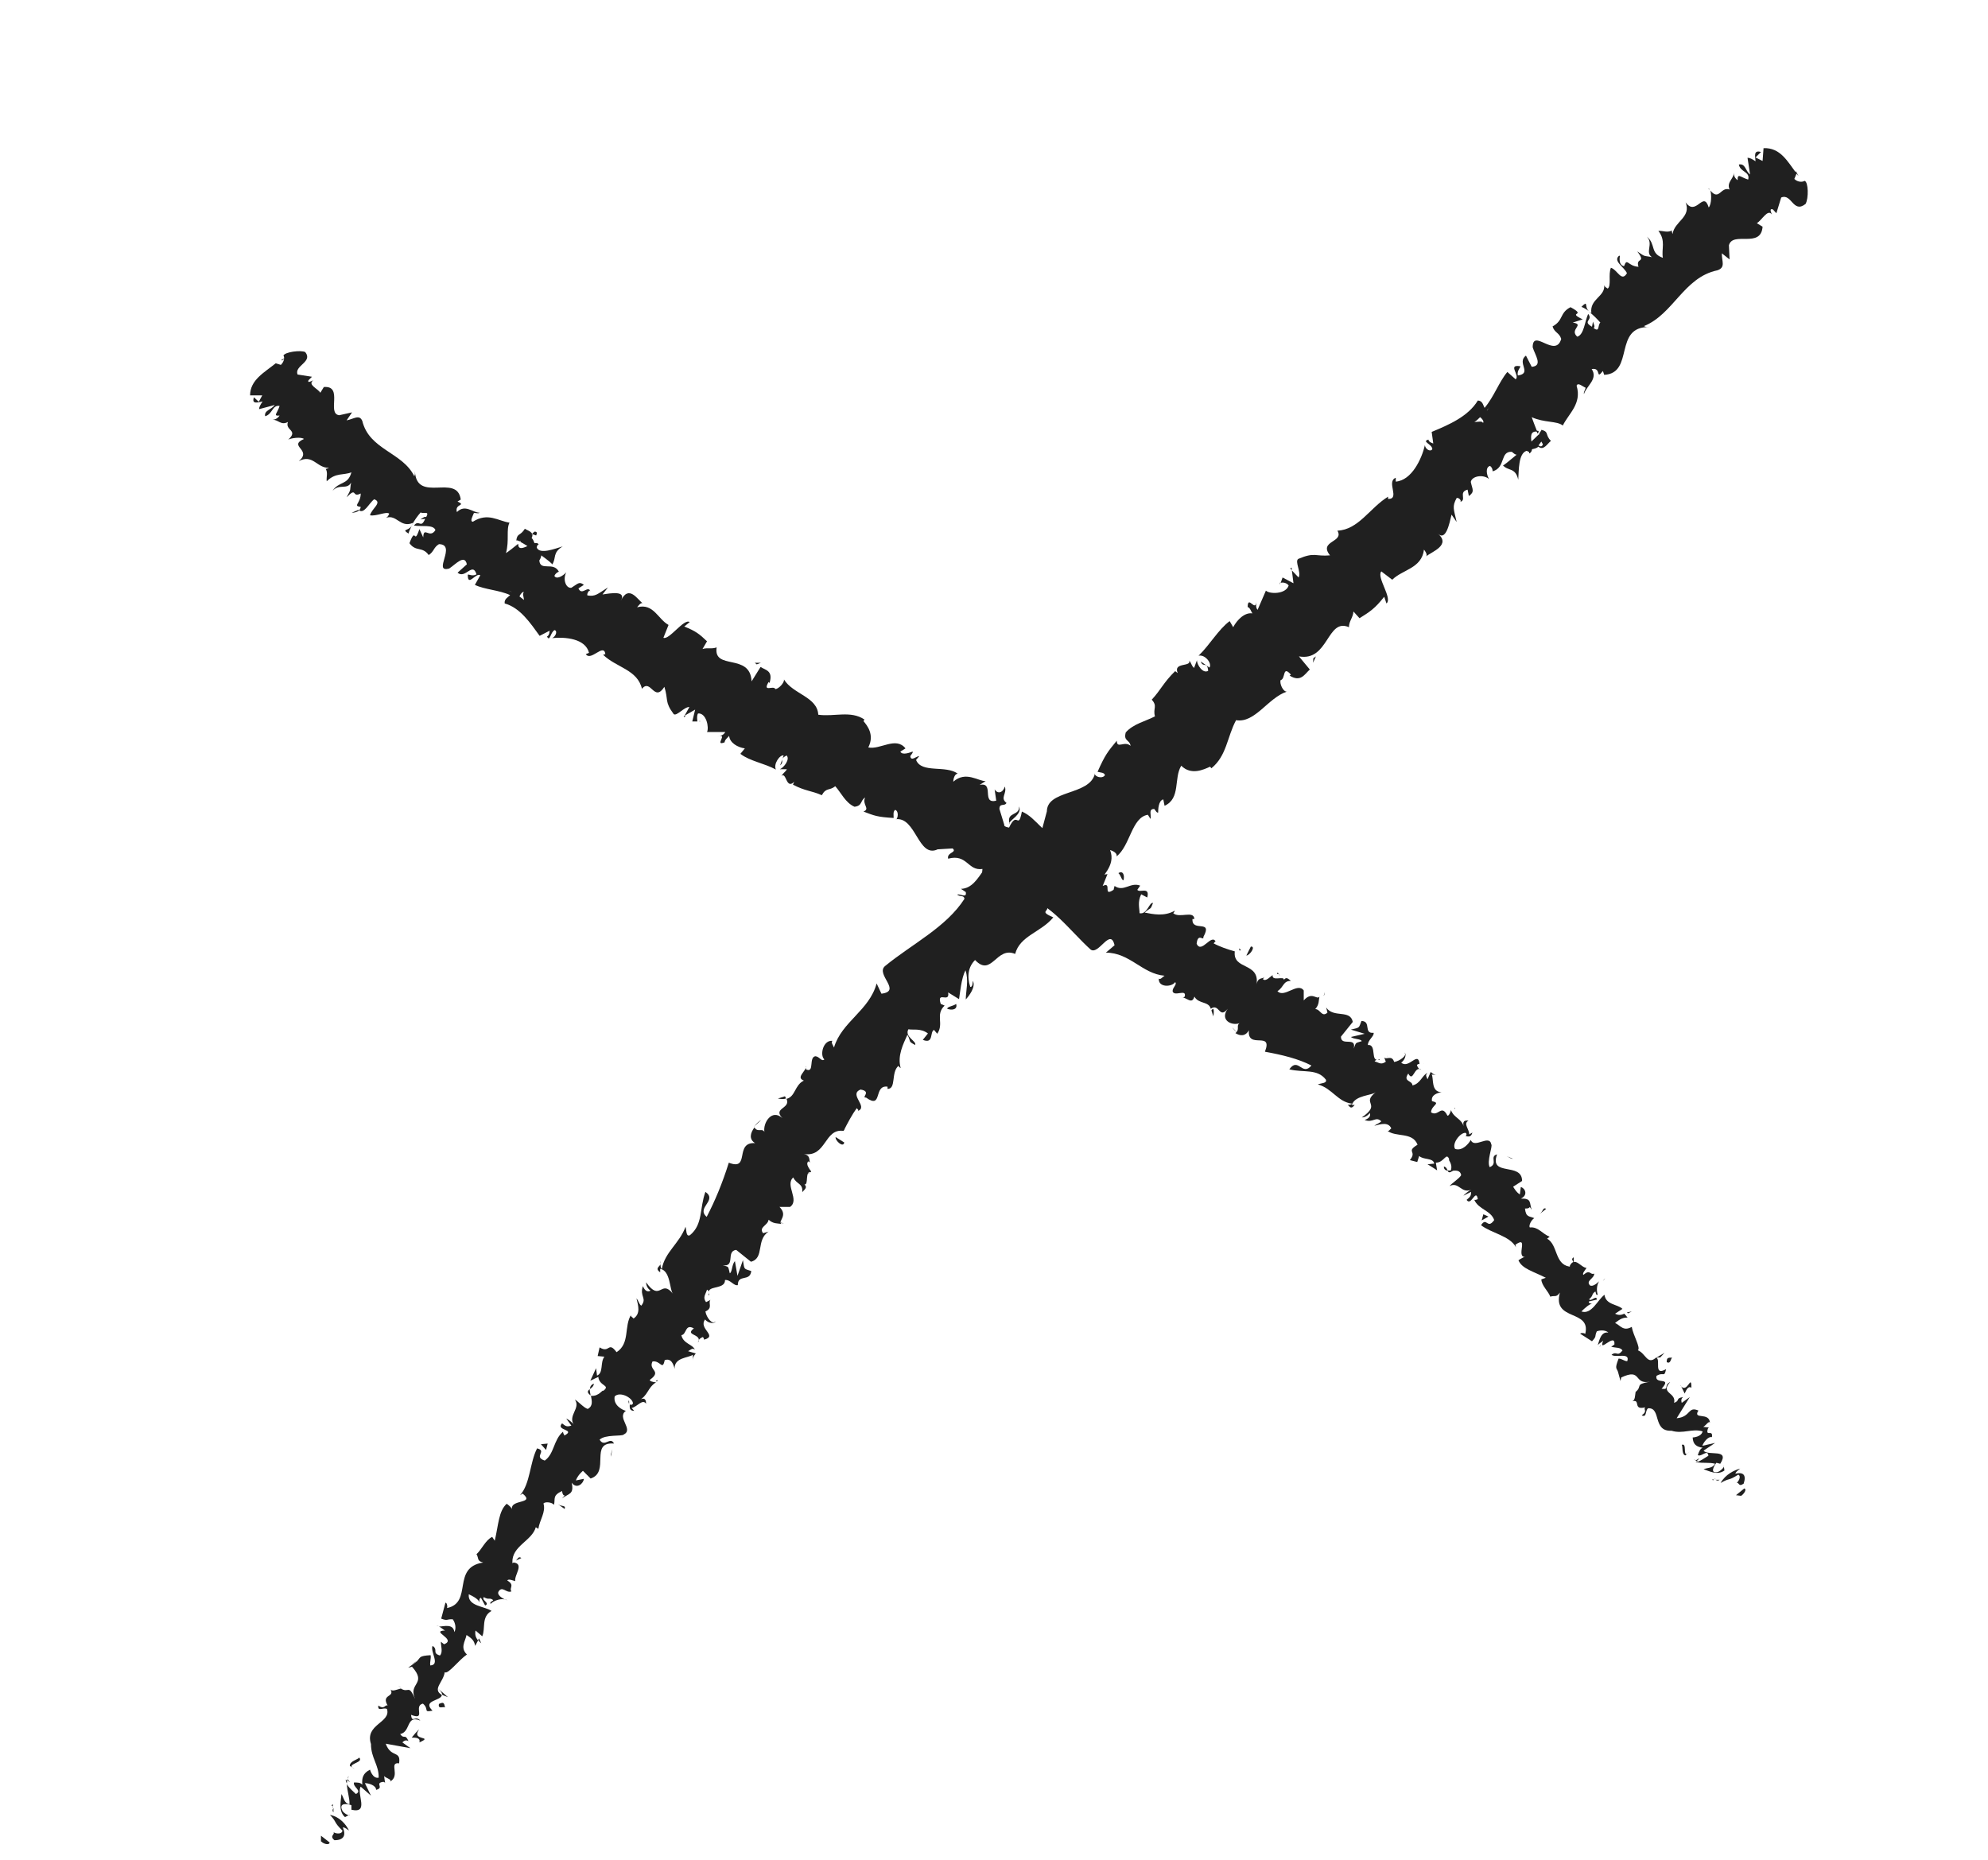 <?xml version="1.0" encoding="UTF-8"?>
<svg id="Layer_2" data-name="Layer 2" xmlns="http://www.w3.org/2000/svg" viewBox="0 0 62 58">
  <g>
    <path d="M10.02,57.43c.06.07.25.13.26.03l-.27-.21v.18Z" style="fill: #202020; stroke-width: 0px;"/>
    <path d="M10.88,57.08c-.09-.18-.28-.42-.59-.48.23.24.1.21.39.49-.01.11-.18.11-.28.05.06.07-.14.11.03.25.29,0,.37-.15.26-.4.08,0,.14.07.2.1Z" style="fill: #202020; stroke-width: 0px;"/>
    <path d="M16.09,48.67l-.07.03s.05-.02.07-.03Z" style="fill: #202020; stroke-width: 0px;"/>
    <path d="M19.6,43.68s0,.08.02.1c0-.05.01-.09-.02-.1Z" style="fill: #202020; stroke-width: 0px;"/>
    <path d="M20.5,43.04s-.04.02-.05.04c.04,0,.07,0,.05-.04Z" style="fill: #202020; stroke-width: 0px;"/>
    <path d="M16.09,48.67l.17-.08c-.09-.07-.11.03-.17.08Z" style="fill: #202020; stroke-width: 0px;"/>
    <path d="M10.78,55.5s.01.08.04.12c0-.03,0-.06,0-.09l-.04-.03Z" style="fill: #202020; stroke-width: 0px;"/>
    <path d="M14.93,51.11l-.02.04s.06.07.1.1l-.07-.15Z" style="fill: #202020; stroke-width: 0px;"/>
    <path d="M13.97,52.93s-.2-.18-.3-.26c.09.08.12.14.12.18.05.03.11.05.18.08Z" style="fill: #202020; stroke-width: 0px;"/>
    <path d="M12.01,55.59v.07s0-.05,0-.07Z" style="fill: #202020; stroke-width: 0px;"/>
    <path d="M15.73,49.87s.07.03.1.04c-.03-.02-.06-.03-.1-.04Z" style="fill: #202020; stroke-width: 0px;"/>
    <path d="M53.28,5.88s.02.02.03.04c0-.03-.02-.05-.03-.04Z" style="fill: #202020; stroke-width: 0px;"/>
    <polygon points="56.01 5.34 55.99 5.37 56.09 5.49 56.01 5.34" style="fill: #202020; stroke-width: 0px;"/>
    <path d="M21.92,41.73h0c0,.06,0,.04,0,0Z" style="fill: #202020; stroke-width: 0px;"/>
    <path d="M33.05,28.31c-.32-.03-.01-.46-.42-.43.1.06.13.5.42.43Z" style="fill: #202020; stroke-width: 0px;"/>
    <path d="M10.84,55.47s.02-.05.04-.08c-.03.03-.04.05-.04.08Z" style="fill: #202020; stroke-width: 0px;"/>
    <path d="M32.63,27.88h0s-.04,0-.04,0c.02,0,.03,0,.04,0Z" style="fill: #202020; stroke-width: 0px;"/>
    <path d="M24.45,38.16s-.08-.03-.12-.04c.02.02.06.03.12.04Z" style="fill: #202020; stroke-width: 0px;"/>
    <path d="M22.13,40.49l.08-.04s-.06.03-.08.04Z" style="fill: #202020; stroke-width: 0px;"/>
    <path d="M25.2,36.59s.08,0,.09-.08c-.01,0-.03,0-.04,0,.02.04.01.08-.05.09Z" style="fill: #202020; stroke-width: 0px;"/>
    <polygon points="26.34 35.23 26.28 35.22 26.25 35.28 26.34 35.23" style="fill: #202020; stroke-width: 0px;"/>
    <path d="M49.32,9.57c.08.03.16.08.23.13-.15-.13,0-.36-.23-.13Z" style="fill: #202020; stroke-width: 0px;"/>
    <path d="M10.92,55.57c-.06-.04-.08-.07-.08-.1,0,.02-.01.04-.01.06.04.02.07.04.1.04Z" style="fill: #202020; stroke-width: 0px;"/>
    <path d="M23.53,35.12l.21-.19c-.07.04-.15.11-.21.19Z" style="fill: #202020; stroke-width: 0px;"/>
    <path d="M39.91,18.23l.02-.07s-.03.03-.02.07Z" style="fill: #202020; stroke-width: 0px;"/>
    <path d="M24.26,34.26c.11.02.19.02.25,0,0-.02-.01-.04-.03-.07l-.22.07Z" style="fill: #202020; stroke-width: 0px;"/>
    <path d="M49.55,9.71h0s0,0,0,0Z" style="fill: #202020; stroke-width: 0px;"/>
    <path d="M50.5,7.97c-.21.17.15.35.24.55-.17.29-.29-.1-.5-.17-.09.21.02.56-.1.65-.05-.04-.09-.04-.11-.11.04.36-.46.43-.4.87-.04-.01-.06-.03-.09-.05.15.11.28.25.37.35-.09.08-.01.32-.21.17.06-.04,0-.12-.02-.2l-.03.16c-.32-.18.05-.2-.12-.4-.11.25-.13.65-.34.71-.26-.23.25-.38-.14-.44l.31-.1c-.52-.25.16-.09-.38-.38-.35.18-.21.41-.56.6.06.2.21.19.27.39-.18.62-.89-.35-.89.26.07.24.33.58-.03.61l-.18-.35c-.3.22.21.55-.25.62-.05-.16.13-.29.06-.29-.39-.06.01.28-.13.41l-.26-.23c-.26.31-.42.78-.71,1.12-.05-.09-.06-.22-.21-.23-.3.5-.91.76-1.44.98l.05.36s-.15-.04-.15-.12c-.23.06.12.14.12.3-.07.1-.23-.02-.23-.13-.1.43-.41,1.1-.91,1.14v-.12c-.31.12.15.67-.24.66v-.07c-.57.35-.92,1.03-1.58,1.06.22.37-.6.31-.23.77-.47.04-.47-.11-.99.11-.12.08.1.41.01.58l-.21-.22.05.4-.34-.18-.06.17c.06-.03.2,0,.25.08-.09.28-.6.27-.71.16l-.26.6c-.08-.1-.03-.2-.03-.31-.02.45-.27-.19-.28.22.08.02.11.15.15.2-.24-.04-.48.2-.6.43l-.11-.19c-.36.27-.61.73-.97,1.08.2-.05.43.24.34.37l-.27-.19c.07.21.2-.02.23.29-.16.1-.35-.18-.35-.33l-.09.24c-.08-.06-.07-.13-.15-.23.07.21-.51.04-.36.39l-.08-.06c-.36.35-.45.59-.73.89.19.21.03.27.1.52-.28.15-.67.23-.91.5-.08.28.12.22.15.42-.19-.17-.43.11-.43-.16-.28.34-.36.43-.6.97.12.03.2.02.23.1-.04.1-.24.09-.31-.01v-.04c-.16.71-1.54.49-1.5,1.22v-.04s-.15.56-.15.56c-.19.14-.04-.24-.28-.22-.07.7-.65.59-.75,1.12-.79-.26-.82.94-1.5.96l.15.1c.04.21-.18.04-.27.08.11.08.21.01.23.13-.57.89-1.64,1.41-2.48,2.1-.3.26.54.78-.11.86l-.15-.32c-.23.85-1.09,1.19-1.33,2-.03-.08-.1-.15-.05-.21-.29-.03-.4.45-.25.58-.09.08-.15-.09-.28-.1-.21.03-.03.51-.27.42-.04-.01-.03-.09-.02-.12.02.16-.34.36-.07.46-.29.14-.26.5-.54.57.14.31-.44.28-.13.6-.33-.3-.61.15-.56.43-.07-.13-.21.03-.31-.14-.13.17-.18.37.02.49-.66-.04-.14.88-.82.61-.2.64-.43,1.19-.69,1.69-.34-.29.35-.51-.04-.78-.19.53-.07,1.01-.48,1.35-.13.07-.11-.18-.14-.26-.19.52-.65.79-.74,1.32-.03-.03-.04-.09-.04-.15-.04.08-.18.13-.01.25v-.11c.33.06.29.67.4.78-.38-.48-.39.28-.84-.36,0,.07.03.19.14.26-.09.05-.17.02-.24-.14-.11.33.14.37-.05.61-.08-.06-.07-.13-.15-.23.06.24.13.48-.09.63-.04-.05-.12-.07-.07-.13-.24.37-.03.9-.46,1.18-.27-.36-.21.05-.53-.15l-.06.27.21.02c-.14.18-.02.5-.23.59l-.03-.23-.18.39.25-.12c.03.3.4.25.15.44,0-.07-.13.18-.38.15h0c.03.16.07.32-.1.41-.12-.03-.32-.26-.4-.29.19.27-.23.49-.03.79-.04-.08-.2-.19-.24-.2l.16.22c-.13.04-.17.03-.29-.07-.22.23.45.18.07.38,0-.04-.04-.05-.04-.12-.3.25-.27.69-.57.9-.37-.12.09-.3-.24-.38-.23.45-.21,1.1-.53,1.46l.08-.05c.41.34-.41.16-.33.5,0-.07-.21-.22-.17-.18-.25.23-.25.64-.37,1.15l-.08-.12c-.21.1-.33.4-.49.54.08.12,0,.21.21.26-1,.15-.31,1.25-1.13,1.42.03-.06-.02-.2-.05-.16l-.13.49c.22.08.15.01.36.02.09.12.11.3.05.4-.03-.27-.32-.18-.48-.17.07.02.12.09.19.12-.48.02.38.27-.03.43l-.1-.08c0,.14.07.33-.03.43-.26-.08-.04-.18-.23-.3-.08.18.25.59-.07.61-.02-.11.03-.21.01-.32-.37.02-.31.07-.42.18h.01s-.29.21-.29.21l.12-.03c.49.55-.14.5.1,1.01-.22-.49-.19-.17-.45-.33-.12.03-.26.1-.32.03.14.25-.3.14-.09.5-.09-.04-.09.14-.29,0-.03.21.17.04.27.11.13.43-.7.47-.5,1.09,0,.44.25.65.24,1.05-.19.04-.27-.25-.27-.25-.22.11-.26.26-.24.47-.06-.07-.14-.07-.26-.07-.04.15.27.25.06.36-.08-.08-.22-.19-.28-.31,0,.2.09.43.08.63-.17-.03-.18-.21-.25-.32-.02.22-.1.54.11.72l.15-.08c-.02.07-.23-.07-.24-.14-.11-.25.2-.19.29-.15v.14c.57.13.15-.5.29-.72l.32.28-.19-.39c.12,0,.35.07.35.21.27-.07-.06-.21.22-.25.04,0,.05.02.06.04l-.03-.22c.06.07.28.11.17.18.36-.18-.04-.61.29-.58v.04c.09-.47-.24-.18-.41-.65l.77.14-.25-.18s.09-.11.19-.04c-.11-.25-.13-.04-.26-.22.34-.07.18-.61.63-.42-.16-.18-.26.1-.29-.18.49.19.06-.28.37-.35.21.18-.01.28.3.22-.34-.33.28-.3.29-.49-.31-.18.05-.4.09-.71.1.08.44-.38.69-.55l.05.04c-.29-.23-.1-.44-.06-.65.19.12.24.19.27.34l.09-.17c-.08-.1-.1-.18-.08-.31l.21.18c.11-.23-.04-.61.29-.79-.21-.15-.75-.14-.71-.52.13.06.34.17.34.28,0-.03-.04-.15.04-.17l.13.24c.17-.07-.13-.17-.04-.26.17.1.17,0,.29.09,0,.04-.12.05-.08.12.1-.1.29-.17.44-.14-.1-.05-.23-.14-.2-.23.12-.22.25.05.41-.02-.08-.12.12-.19-.13-.34.04-.06.17,0,.25.02-.04-.18.29-.54-.05-.58l-.04.02s0-.01,0-.02h0s0,0,0,0c-.02-.52.61-.67.73-1.1l.08.05c.04-.28.24-.52.16-.79.04-.06.25-.05.33.04.04-.2-.05-.29.25-.43.03.26.17.03,0,.23.21-.16.38-.12.3-.49.16.22.37.02.38-.12l-.25.05c.05-.13.13-.22.22-.3l.24.24c.62-.2-.05-1.15.73-1.09-.12-.24-.29.14-.45-.12.17-.17.7-.1.75-.16.33-.16-.23-.53.07-.74-.12-.03-.4-.18-.35-.45.17-.17.57.05.57.22-.02.05-.07.05-.1.03,0,.09-.02.2.14.2l-.08-.09c.17-.03.34-.3.45-.13,0-.21-.12-.18-.24-.1.31-.15.27-.39.55-.57-.08,0-.22-.04-.19-.08.39-.28-.06-.29.08-.57.25-.04.31.3.38-.04.21-.08.28.15.31.27-.02-.36.44-.34.57-.44v.18c0-.11.04-.16.09-.22l-.24-.07c.09-.05.13-.11.21-.05-.07-.17-.36-.18-.42-.45.17-.02.11-.37.39-.21-.31.23.28.16.13.44,0-.07.05-.13.14-.17.04.01.04.05.05.08.44-.12-.19-.34.03-.63.11.14.32.13.32.06-.09.12-.28-.12-.31-.31.25-.11.07-.27.16-.36l-.14.07c-.11-.15-.02-.23.03-.39.12.07-.01.18.07.17-.14-.34.5-.14.49-.47.17-.02.27.19.4.16,0-.36.38-.09.42-.44-.24-.08-.21-.03-.26-.34l-.17.49-.08-.46c-.1.11-.08.34-.16.38-.06-.24-.02-.19-.22-.25.41.06.09-.44.42-.48l.46.37c.43-.11.15-.68.55-.94l-.17.05c-.15-.19.15-.24.17-.42.15.13.26.11.4.13-.12-.09.22-.25-.06-.53h.33c.31-.22-.17-.68.1-.92.1.22.31.18.28.46.08-.09.17-.15.07-.24.14.02,0-.43.21-.39-.04-.09-.19-.24-.09-.33.04.01.07.06.07.06-.07-.06.03-.24-.21-.29.71.11.63-.81,1.24-.72.12-.24.27-.52.41-.71.04.05.07.06.03.09.35-.13-.3-.52.09-.67.36.06,0,.26.17.25.53.38.22-.4.67-.34v.07c.28,0,.1-.51.34-.72,0,0,.03.05.07.07-.11-.38.08-.75.21-1.04.13.24,0,.19.24.32.06-.12-.34-.25-.21-.49.16.03.38-.04.61.13l-.16.2c.35.14.21-.25.35-.31l.1.12c.22-.32-.07-.59.23-.88l-.12-.05c-.14-.43.29,0,.23-.36l.34.21c.03-.18.07-.65.2-.9.11.31.01.65.01.91.1-.11.32-.39.22-.58-.01.07,0,.19-.08.19-.11-.34-.06-.63.15-.84.52.55.66-.44,1.25-.19.15-.57.8-.67,1.19-1.14-.58-.25.11-.14-.36-.53.07-.13.11-.16.15-.14l.56-.06c.2.05,0,.19.11.28.25-.19.28.08.54.05-.19-.12-.15-.3.03-.37h-.38c.06-.56.63.07.7-.47l.04.23c.07-.24.58-.59.38-1.09.08.02.24.1.2.2.43-.33.47-1.22.98-1.3l.08.13c.04-.1-.08-.32.12-.31.04.05.08.13.12.11,0-.07,0-.37.16-.41l.04.2c.51-.23.28-.86.52-1.25.31.31.7.12.9.03l.04.05c.48-.39.49-.98.77-1.5.59.1.99-.69,1.58-.89-.12,0-.23-.26-.19-.36.16-.03.05-.48.32-.17l-.04.03c.35.22.47-.05.63-.19l-.34-.41c.93.17.87-1.21,1.56-.91,0-.19.13-.3.14-.49l.19.21c.32-.2.48-.3.77-.67l.07.21c.2-.16-.32-.82-.16-1l.34.26c.32-.32.92-.35.99-.94.04.05.11.15.07.21.16-.14.8-.35.35-.72.26.27.37-.29.44-.58l.16.23c-.09-.4-.15-.48,0-.75.08-.02.19.12.08.13.27-.05-.05-.31.26-.39l.04.2c.19-.14.11-.2.06-.44.03-.18.38-.25.57-.09-.08-.13-.12-.37.03-.41.08.06.08.14.08.17.42-.12.22-.63.6-.61.07.06.11.09.15.09-.24.2-.43.36-.43.33.17.19.39.06.48.45.02-.28,0-.82.26-.9.03.01.05.02.08.04v.04c.06-.02.08-.07.09-.13.09-.02.14-.03.2-.08.16.14.29-.11.39-.18-.2-.2-.04-.28-.31-.35.03,0,0,.04-.05.11,0,.02-.02.04-.02.06v-.02c-.07.06-.14.14-.23.22-.02-.17-.03-.33.18-.31-.07-.18-.14-.36-.17-.45.39.18.78.11.97.26.18-.37.6-.68.43-1.24.04-.12.19.03.28.06-.01.08-.07.13-.05.2.07-.25.45-.47.24-.78.32-.06.11.36.35.06l.04.12c.95-.05.28-1.51,1.4-1.49-.07,0-.11,0-.16-.03.92-.37,1.24-1.52,2.29-1.74.27-.09.13-.29.14-.53l.24.19-.02-.44c.12-.45,1,.11,1.05-.58l-.18-.11c.16-.09.34-.46.47-.27-.01-.04-.1-.2.03-.16l.11.12.15-.49c.33-.14.37.51.76.2.1-.17.09-.69-.03-.72-.06.04-.21.05-.32-.06l.07-.17c-.28-.37-.5-.81-1.03-.79l-.03.4-.22-.11.17-.17c-.24-.07-.18.13-.17.29-.1-.07-.18-.11-.25-.11l.08.52c-.15-.11-.14-.35-.35-.31.04.24.36.22.29.47-.24-.07-.33-.22-.33.02-.1-.08-.12-.15-.11-.24-.01.2-.24.3-.14.53-.28-.1-.32.37-.6.03.04.11.04.43-.05.53-.17-.55-.39.3-.72-.16.18.47-.34.58-.41.99-.01-.04-.04-.12,0-.12-.16.09-.29.01-.44.02.24.31.09.56.14.84-.41-.14-.21-.43-.5-.66.22.23-.07.49.16.64-.28-.06-.18.01-.46-.18.3.39-.06.17.04.48-.34-.02-.35-.3-.45-.02-.19-.03-.13-.31-.13-.31ZM46.37,12.8h0s.07-.08.09-.1c-.02.02-.04.05-.08.1ZM45.98,13.16c.06-.03.12-.09.18-.15.08.06.13.15.09.18-.02-.07-.15-.03-.27-.03ZM48.12,13.86c-.04.09-.09.06-.14.03.03-.03.05-.07.09-.12l-.02-.03s.06.09.07.13Z" style="fill: #202020; stroke-width: 0px;"/>
    <path d="M47.98,13.48s0-.03.01-.04c-.03,0-.06-.01-.08-.01l.04.09.03-.03Z" style="fill: #202020; stroke-width: 0px;"/>
    <path d="M16.02,48.71h.01s-.03,0-.05,0c.02,0,.02,0,.03,0Z" style="fill: #202020; stroke-width: 0px;"/>
    <polygon points="40.24 17.73 40.29 17.78 40.28 17.7 40.24 17.73" style="fill: #202020; stroke-width: 0px;"/>
    <path d="M13.69,50.71s-.05-.01-.08,0c.02,0,.05,0,.08,0Z" style="fill: #202020; stroke-width: 0px;"/>
    <path d="M13.02,51.79l-.18.11c.09-.04.14-.08.18-.11Z" style="fill: #202020; stroke-width: 0px;"/>
    <path d="M12.42,52.57s.07.06.1.07h0s-.1-.07-.1-.07Z" style="fill: #202020; stroke-width: 0px;"/>
    <path d="M20.59,39.41s.01-.02.01-.04c0-.1,0-.04-.01.04Z" style="fill: #202020; stroke-width: 0px;"/>
    <path d="M18.42,43.52c-.01-.07-.03-.14-.03-.2-.06.06-.1.1.03.2Z" style="fill: #202020; stroke-width: 0px;"/>
    <polygon points="23.51 35.14 23.51 35.15 23.53 35.12 23.51 35.14" style="fill: #202020; stroke-width: 0px;"/>
    <path d="M18.52,43.15c-.09.04-.12.1-.12.17.05-.04.12-.09.12-.17Z" style="fill: #202020; stroke-width: 0px;"/>
    <path d="M10.37,56.27l-.03.04s.03.02.04.02v-.06Z" style="fill: #202020; stroke-width: 0px;"/>
    <path d="M10.37,56.33v.06s.02-.04,0-.06Z" style="fill: #202020; stroke-width: 0px;"/>
    <path d="M10.4,56.52v-.13s-.06.07,0,.13Z" style="fill: #202020; stroke-width: 0px;"/>
    <path d="M11.06,55.17l-.08-.06s.04.04.08.06Z" style="fill: #202020; stroke-width: 0px;"/>
    <path d="M11.21,54.81c-.06.07-.3.11-.3.26l.07.05c-.11-.12.35-.15.23-.3Z" style="fill: #202020; stroke-width: 0px;"/>
    <path d="M13.06,53.94c-.08.08-.15.16-.22.25.12,0,.28,0,.24.15.47-.21-.26-.04-.02-.39Z" style="fill: #202020; stroke-width: 0px;"/>
    <path d="M13.69,53.14c-.04.18.14.07.19.11-.03-.14-.04-.18-.19-.11Z" style="fill: #202020; stroke-width: 0px;"/>
    <path d="M17.4,46.91l.21.15c.04-.13-.08-.06-.21-.15Z" style="fill: #202020; stroke-width: 0px;"/>
    <polygon points="17.08 45.02 16.87 45.04 17.03 45.22 17.08 45.02" style="fill: #202020; stroke-width: 0px;"/>
    <polygon points="19.05 45.36 19.05 45.43 19.1 45.19 19.05 45.36" style="fill: #202020; stroke-width: 0px;"/>
    <path d="M26.33,35.63l-.27-.17c-.02.11.24.35.27.17Z" style="fill: #202020; stroke-width: 0px;"/>
    <path d="M29.54,31.46c.16.06.33.02.28-.15-.1.07-.27.08-.28.15Z" style="fill: #202020; stroke-width: 0px;"/>
    <polygon points="40.96 20.53 40.95 20.67 41.04 20.47 40.96 20.53" style="fill: #202020; stroke-width: 0px;"/>
  </g>
  <g>
    <path d="M54.3,46.65c.08-.05.19-.2.1-.23l-.26.21.16.02Z" style="fill: #202020; stroke-width: 0px;"/>
    <path d="M54.27,45.8c-.18.05-.46.18-.61.45.29-.17.22-.05.55-.26.09.03.04.18-.05.26.08-.04.05.14.22.02.09-.27-.01-.37-.26-.31.03-.08.11-.12.15-.16Z" style="fill: #202020; stroke-width: 0px;"/>
    <path d="M49.08,39.38v.07s0-.05,0-.07Z" style="fill: #202020; stroke-width: 0px;"/>
    <path d="M45.76,35.42s.07,0,.09-.01c-.04,0-.08-.02-.09.01Z" style="fill: #202020; stroke-width: 0px;"/>
    <path d="M45.36,34.55s.02.04.02.05c0-.04,0-.06-.02-.05Z" style="fill: #202020; stroke-width: 0px;"/>
    <path d="M49.08,39.38v-.17c-.1.06-.02.11,0,.17Z" style="fill: #202020; stroke-width: 0px;"/>
    <path d="M52.88,45.6s.07,0,.12-.01c-.03,0-.05-.01-.08-.02l-.04.03Z" style="fill: #202020; stroke-width: 0px;"/>
    <path d="M50.74,40.93l.03.03s.08-.04.12-.06l-.15.03Z" style="fill: #202020; stroke-width: 0px;"/>
    <path d="M51.91,42.19s-.24.14-.34.21c.1-.06.16-.08.2-.06.04-.04.08-.08.14-.15Z" style="fill: #202020; stroke-width: 0px;"/>
    <path d="M53.4,44.51h.06s-.04,0-.06,0Z" style="fill: #202020; stroke-width: 0px;"/>
    <path d="M49.99,39.95s.05-.06.07-.08c-.03.02-.05.05-.07.08Z" style="fill: #202020; stroke-width: 0px;"/>
    <path d="M9.17,13.66s.02-.02.04-.04c-.03.01-.04.02-.04.04Z" style="fill: #202020; stroke-width: 0px;"/>
    <polygon points="8.77 11.23 8.8 11.24 8.92 11.14 8.77 11.23" style="fill: #202020; stroke-width: 0px;"/>
    <path d="M44.39,33.16h0c.05.01.03,0,0,0Z" style="fill: #202020; stroke-width: 0px;"/>
    <path d="M31.78,25.15c.03.3-.39.16-.3.52.03-.11.41-.28.3-.52Z" style="fill: #202020; stroke-width: 0px;"/>
    <path d="M52.87,45.54s-.04-.03-.05-.05c.02.03.03.05.05.05Z" style="fill: #202020; stroke-width: 0px;"/>
    <path d="M31.48,25.67h0s.01.04.01.04c0-.02,0-.02,0-.04Z" style="fill: #202020; stroke-width: 0px;"/>
    <path d="M41.32,30.94s-.03.08-.04.12c.02-.02.03-.06.04-.12Z" style="fill: #202020; stroke-width: 0px;"/>
    <path d="M43.28,32.98l-.03-.07s.02.06.03.07Z" style="fill: #202020; stroke-width: 0px;"/>
    <path d="M39.9,30.42s0-.08-.07-.08c0,.01,0,.03,0,.04.04-.02.07-.02.08.04Z" style="fill: #202020; stroke-width: 0px;"/>
    <path d="M38.65,29.58s0,.04,0,.06h.05s-.04-.06-.04-.06Z" style="fill: #202020; stroke-width: 0px;"/>
    <path d="M12.74,16.64c.02-.08.06-.16.1-.24-.11.17-.33.09-.1.24Z" style="fill: #202020; stroke-width: 0px;"/>
    <path d="M52.99,45.48c-.06.04-.09.06-.12.06.01.01.03.02.05.02.03-.03.06-.05.07-.08Z" style="fill: #202020; stroke-width: 0px;"/>
    <path d="M38.59,32.21l-.16-.17c.04.06.1.12.16.17Z" style="fill: #202020; stroke-width: 0px;"/>
    <path d="M21.85,22.49h-.06s.04.02.06,0Z" style="fill: #202020; stroke-width: 0px;"/>
    <path d="M37.84,31.69c.02-.1.02-.18,0-.23-.02.01-.04.02-.06.05l.06.19Z" style="fill: #202020; stroke-width: 0px;"/>
    <path d="M12.84,16.4h0s0,0,0,0Z" style="fill: #202020; stroke-width: 0px;"/>
    <path d="M11.18,15.9c.17.16.32-.2.49-.33.27.1-.08.29-.13.5.19.04.51-.13.6-.05-.03.05-.03.09-.1.13.33-.12.44.32.83.16,0,.04-.02.06-.04.09.09-.17.2-.32.29-.42.08.06.29-.07.17.15-.04-.04-.11.03-.18.07l.15-.02c-.14.33-.19,0-.35.21.24.04.6-.04.67.14-.18.29-.37-.14-.38.23l-.12-.26c-.18.54-.1-.12-.31.44.2.28.4.09.6.37.17-.11.15-.24.32-.34.57.01-.22.91.32.76.2-.13.48-.46.55-.13l-.29.26c.24.21.47-.35.59.05-.14.09-.28-.04-.27.03,0,.37.25-.09.39,0l-.17.3c.31.15.76.16,1.1.32-.07.07-.19.12-.17.26.48.13.8.61,1.09,1.01l.31-.16s0,.15-.08.18c.09.19.11-.15.24-.2.1.04.02.21-.08.25.4-.04,1.04.01,1.15.46l-.1.04c.16.24.56-.36.61,0l-.07.02c.41.4,1.07.46,1.21,1.06.28-.33.38.44.7-.06.13.41,0,.46.29.85.09.08.33-.23.49-.22l-.15.27.33-.19-.09.37h.16s-.03-.18.02-.25c.26-.02.35.44.28.58h.57c-.07.12-.16.11-.26.15.39-.15-.11.31.24.17,0-.08.1-.15.14-.2.02.22.27.36.49.39l-.14.17c.3.23.74.29,1.11.49-.09-.16.12-.47.24-.44l-.11.31c.16-.14-.06-.17.2-.31.12.11-.08.38-.21.43h.22c-.04.08-.1.1-.17.21.16-.14.14.44.4.18l-.04.09c.37.2.59.19.9.33.14-.25.23-.13.42-.28.18.2.32.52.6.64.25-.03.17-.18.33-.29-.1.23.17.35-.05.44.34.13.43.17.94.2,0-.12-.02-.18.04-.25.09,0,.12.18.05.29h-.03c.64-.09.7,1.22,1.31.94h-.03s.5-.03.5-.03c.15.13-.19.12-.14.32.6-.16.61.39,1.07.32-.1.8.93.44,1.04,1.05l.07-.17c.17-.1.06.15.1.22.06-.13-.02-.19.08-.25.85.23,1.43,1.07,2.08,1.66.25.2.62-.7.75-.13l-.27.23c.75,0,1.13.66,1.83.72-.07.04-.12.13-.18.09-.02.28.4.27.51.11.07.07-.08.16-.08.28.04.19.44-.08.38.16-.01.04-.07.05-.1.05.14-.05.32.24.4-.04.13.24.45.14.51.38.27-.19.26.34.53,0-.26.36.13.54.37.45-.12.08.02.19-.13.31.14.09.31.11.42-.09-.06.62.76,0,.5.67.55.1,1.04.22,1.45.43-.29.35-.41-.28-.69.12.45.11.87-.03,1.14.32.05.12-.17.11-.25.15.45.12.62.55,1.07.6-.03.03-.09.04-.14.04.07.04.09.16.22,0h-.09c.1-.31.63-.29.75-.4-.48.37.2.35-.44.79.06,0,.17-.03.25-.14.03.08,0,.16-.16.22.27.1.34-.13.52.04-.07.07-.13.07-.22.14.22-.06.44-.12.53.08-.05.04-.08.11-.13.07.28.22.79.03.95.44-.38.23,0,.19-.24.48l.23.06.06-.19c.13.13.44.05.47.24l-.21.02c.1.06.2.12.3.19l-.04-.24c.27,0,.32-.35.42-.1-.06,0,.13.14.04.36h0c.15-.02.3-.04.33.13-.06.11-.32.27-.36.34.29-.15.36.25.68.11-.08.03-.23.16-.25.19l.24-.12c0,.12-.02.15-.14.25.14.22.29-.38.35-.02-.03,0-.05.03-.11.02.13.3.52.33.62.63-.22.31-.23-.12-.41.16.32.25.9.33,1.09.69l-.02-.08c.44-.31,0,.4.31.38-.06-.01-.27.14-.21.11.11.26.46.34.85.54l-.14.05c.01.2.22.37.28.54.14-.05.18.04.3-.13-.25.91.98.51.79,1.29-.04-.04-.18-.03-.15,0l.36.23c.16-.17.07-.13.15-.31.14-.05.29-.03.36.04-.23-.04-.28.24-.33.39.05-.06.12-.09.17-.14-.17.43.38-.28.35.12l-.1.07c.12.04.3.01.35.12-.17.21-.17,0-.34.13.12.11.59-.09.49.2-.1,0-.17-.08-.27-.08-.13.33-.06.29-.02.41h0s.08.29.08.29l.02-.11c.66-.31.37.23.9.13-.5.09-.22.13-.45.32-.02.11-.01.25-.1.29.27-.07,0,.29.4.19-.07.07.09.11-.11.25.17.08.1-.15.2-.22.42-.03.13.73.73.7.36.11.64-.08.97.02-.04.18-.31.19-.31.19.01.22.12.29.31.32-.08.04-.11.11-.15.23.11.07.31-.2.33.02-.1.06-.24.16-.36.2.17.04.4,0,.57.05-.09.15-.24.12-.36.17.18.06.43.2.65.04l-.02-.15c.05.03-.13.19-.2.2-.25.05-.09-.22-.03-.29l.12.03c.31-.49-.38-.23-.52-.41l.36-.24-.4.09c.04-.11.18-.3.3-.27.04-.26-.2,0-.13-.25.01-.04.03-.05.05-.05l-.19-.02c.08-.04.19-.22.21-.12-.02-.36-.53-.09-.37-.38h.03c-.36-.17-.24.19-.7.23l.41-.66-.25.18s-.05-.11.04-.18c-.25.04-.08.11-.28.18.08-.33-.45-.29-.12-.65-.22.11-.01.25-.27.21.35-.39-.22-.11-.16-.4.23-.14.24.07.3-.21-.41.23-.15-.31-.31-.36-.28.24-.32-.13-.57-.23.1-.07-.15-.47-.19-.73l.05-.03c-.31.21-.4-.02-.57-.09.17-.14.26-.17.39-.17l-.1-.12c-.11.05-.19.05-.29,0l.23-.15c-.15-.15-.52-.12-.56-.44-.21.15-.4.63-.72.52.1-.1.27-.26.36-.24-.03,0-.14,0-.13-.07l.25-.06c0-.16-.19.08-.24-.01.15-.13.06-.15.19-.24.03,0,0,.12.08.1-.04-.11-.04-.29.04-.42-.08.08-.2.17-.28.13-.15-.15.13-.21.13-.37-.14.05-.12-.15-.34.04-.04-.05.06-.15.1-.22-.17,0-.36-.37-.52-.07v.03s-.01,0-.02,0h0s0,0,0,0c-.46-.08-.35-.68-.69-.87l.08-.06c-.23-.09-.36-.32-.62-.29-.04-.05.04-.23.14-.29-.16-.07-.26-.02-.29-.3.24.01.08-.14.21.04-.08-.22.01-.36-.34-.35.24-.11.13-.33,0-.36l-.03.23c-.1-.06-.15-.15-.21-.24l.28-.18c0-.6-1.04-.12-.78-.83-.25.07.04.29-.23.4-.1-.18.1-.66.05-.71-.06-.33-.53.15-.64-.14-.06.11-.26.36-.49.28-.11-.17.17-.52.33-.5.04.03.03.07,0,.1.08.02.17.04.21-.11l-.1.06c.01-.16-.2-.34-.02-.43-.19-.03-.18.09-.14.22-.07-.3-.3-.28-.41-.55-.01.08-.08.2-.11.17-.19-.37-.28.05-.51-.1.01-.23.33-.28.03-.35-.04-.2.19-.26.3-.28-.34,0-.24-.43-.31-.55l.16.02c-.1-.01-.14-.06-.19-.1l-.1.23c-.03-.08-.08-.13,0-.2-.16.06-.22.34-.47.39,0-.16-.31-.11-.13-.37.16.3.18-.26.41-.12-.06,0-.11-.05-.14-.14.01-.03.05-.04.08-.04-.04-.42-.33.17-.57-.04.15-.11.16-.3.1-.31.1.08-.14.26-.32.29-.07-.23-.24-.06-.31-.14l.05.13c-.15.11-.21.03-.35-.01.08-.11.16,0,.16-.07-.32.14-.07-.47-.37-.44,0-.16.2-.27.18-.38-.33.03-.06-.36-.38-.37-.09.23-.04.2-.33.27l.43.13-.43.1c.1.08.3.05.34.13-.22.07-.17.03-.25.23.09-.39-.4-.05-.4-.37l.37-.46c-.08-.4-.6-.11-.83-.45l.04.16c-.18.16-.22-.11-.38-.11.13-.15.1-.26.13-.39-.08.12-.23-.18-.49.12v-.31c-.19-.27-.61.25-.82.02.2-.12.17-.32.42-.32-.08-.06-.14-.14-.22-.03.02-.14-.38.06-.35-.15-.08.05-.21.21-.3.13.01-.04.06-.08.06-.08-.06.08-.22,0-.26.24.1-.7-.75-.44-.68-1.03-.22-.06-.48-.15-.66-.25.04-.04.05-.08.07-.04-.13-.3-.45.39-.6.05.04-.36.23-.06.21-.21.31-.57-.37-.13-.34-.56h.06c-.02-.28-.46-.01-.66-.18,0,0,.04-.04.05-.08-.33.19-.68.11-.94.06.2-.18.17-.06.26-.3-.12-.03-.18.37-.42.32,0-.16-.07-.34.05-.59l.19.1c.09-.36-.24-.13-.31-.24l.09-.13c-.31-.12-.51.21-.8.01l-.03.12c-.36.24-.03-.27-.34-.12l.15-.37c-.16.02-.57.11-.81.07.26-.19.56-.2.79-.27-.11-.07-.39-.18-.54-.04.06,0,.17-.06.18.02-.29.2-.54.23-.75.1.41-.65-.47-.48-.35-1.09-.52.04-.71-.54-1.19-.74-.12.61-.14-.06-.4.5-.12-.02-.16-.05-.15-.09l-.15-.49c0-.2.16-.07.22-.19-.21-.16.02-.28-.05-.51-.07.21-.23.23-.32.09l.05.35c-.48.12-.04-.6-.52-.49l.19-.12c-.22.01-.62-.33-1.01.02,0-.08.04-.25.14-.25-.37-.28-1.13,0-1.3-.43l.1-.12c-.09,0-.26.18-.28,0,.03-.05.1-.12.07-.14-.06.02-.32.13-.38,0l.16-.1c-.3-.38-.79.05-1.16-.03.2-.39-.03-.68-.15-.82l.03-.05c-.43-.29-.94-.08-1.44-.15-.03-.56-.79-.64-1.07-1.1.02.1-.17.3-.27.3-.05-.13-.41.12-.21-.22l.03.03c.12-.39-.13-.4-.28-.5l-.28.45c-.04-.9-1.2-.33-1.09-1.06-.16.06-.28,0-.44.05l.14-.24c-.23-.22-.35-.32-.71-.46l.17-.14c-.18-.12-.64.57-.82.49l.16-.4c-.33-.18-.47-.69-.98-.55.04-.05.11-.15.17-.13-.15-.1-.43-.6-.68-.07.19-.33-.31-.24-.57-.2l.17-.22c-.33.21-.39.29-.64.25-.03-.06.08-.22.1-.12-.08-.22-.27.15-.38-.1l.17-.11c-.15-.12-.19-.03-.39.09-.16.03-.28-.25-.16-.48-.11.12-.31.23-.37.11.04-.09.11-.12.14-.13-.17-.33-.58,0-.61-.35.05-.08.06-.13.06-.16.21.15.37.28.34.29.14-.21,0-.37.33-.57-.24.07-.71.26-.81.04,0-.03.01-.05.03-.09h.03c-.02-.06-.07-.06-.13-.05-.03-.07-.04-.12-.09-.16.1-.19-.13-.23-.21-.29-.15.24-.24.12-.27.38,0-.03.04-.02.1.01.02,0,.04,0,.05,0l-.02.02c.06.03.14.08.22.13-.15.07-.29.12-.29-.07-.15.12-.3.24-.38.29.11-.4,0-.73.11-.95-.35-.05-.67-.33-1.14-.03-.11,0,0-.19.03-.27.07-.01.12.03.18-.01-.22,0-.45-.28-.71-.02-.08-.27.31-.19.02-.33l.1-.06c-.11-.83-1.37.13-1.43-.88,0,.06.01.1-.02.15-.37-.75-1.4-.82-1.62-1.72-.09-.22-.27-.06-.49-.02l.17-.25-.4.09c-.4-.05.14-.93-.48-.88l-.11.18c-.07-.13-.41-.25-.22-.39-.04.01-.19.11-.15,0l.11-.11-.45-.07c-.11-.28.49-.39.24-.7-.15-.07-.64,0-.68.11.04.05.03.18-.08.29l-.16-.05c-.36.29-.8.52-.8,1h.38s-.11.2-.11.2l-.15-.14c-.08.23.12.16.27.13-.07.1-.11.18-.11.24l.49-.13c-.11.15-.34.17-.3.35.23-.06.22-.36.45-.32-.07.23-.22.32,0,.3-.07.1-.15.13-.23.13.19-.01.27.19.49.07-.1.27.34.25.01.55.1-.05.4-.09.49-.02-.51.23.27.33-.16.69.44-.23.56.22.94.21-.04.02-.11.05-.11.02.09.13.02.27.04.4.28-.28.52-.18.77-.28-.11.41-.39.27-.59.58.21-.24.45-.02.58-.26-.05.27.02.17-.14.46.34-.35.15.03.44-.12,0,.32-.26.38,0,.42-.02.19-.28.18-.28.18ZM15.98,18.47h0s-.08-.03-.1-.04c.02,0,.05.02.1.04ZM16.35,18.72s-.09-.08-.15-.12c.04-.09.11-.16.14-.13-.06.04,0,.15,0,.25ZM16.68,16.58c.08,0,.07.06.04.12-.03-.01-.07-.03-.12-.04l-.03.02s.07-.08.1-.1Z" style="fill: #202020; stroke-width: 0px;"/>
    <path d="M16.37,16.81s-.02,0-.03,0c0,.03,0,.05,0,.08l.07-.06-.03-.02Z" style="fill: #202020; stroke-width: 0px;"/>
    <path d="M49.09,39.46h0s0,.01-.02.03c0-.01.01-.02.02-.03Z" style="fill: #202020; stroke-width: 0px;"/>
    <polygon points="21.35 22.37 21.38 22.31 21.32 22.34 21.35 22.37" style="fill: #202020; stroke-width: 0px;"/>
    <path d="M49.92,41.94s-.03.04-.03.07c.01-.01.02-.04.03-.07Z" style="fill: #202020; stroke-width: 0px;"/>
    <path d="M50.57,42.78l.02.18c0-.09-.01-.14-.02-.18Z" style="fill: #202020; stroke-width: 0px;"/>
    <path d="M51,43.48s.07-.05.1-.07h0s-.1.07-.1.07Z" style="fill: #202020; stroke-width: 0px;"/>
    <path d="M42.12,34.46s-.02,0-.03,0c-.09,0-.04.01.03,0Z" style="fill: #202020; stroke-width: 0px;"/>
    <path d="M45.32,36.5c-.06,0-.13.01-.18,0,.03.06.06.1.18,0Z" style="fill: #202020; stroke-width: 0px;"/>
    <polygon points="38.61 32.22 38.61 32.22 38.59 32.21 38.61 32.22" style="fill: #202020; stroke-width: 0px;"/>
    <path d="M45.03,36.38c0,.09.05.12.12.13-.02-.05-.05-.12-.12-.13Z" style="fill: #202020; stroke-width: 0px;"/>
    <path d="M53.4,46.13l.02.04s.02-.02.03-.03h-.06Z" style="fill: #202020; stroke-width: 0px;"/>
    <path d="M53.46,46.13h.05s-.03-.02-.05,0Z" style="fill: #202020; stroke-width: 0px;"/>
    <path d="M53.63,46.15h-.12s.05.05.12,0Z" style="fill: #202020; stroke-width: 0px;"/>
    <path d="M52.7,45.27l-.08.06s.05-.03.08-.06Z" style="fill: #202020; stroke-width: 0px;"/>
    <path d="M52.45,45.06c.04.07-.01.29.11.33l.06-.05c-.14.07,0-.35-.17-.28Z" style="fill: #202020; stroke-width: 0px;"/>
    <path d="M52.42,43.21l.12.25c.05-.11.11-.25.21-.18,0-.47-.13.22-.34-.07Z" style="fill: #202020; stroke-width: 0px;"/>
    <path d="M51.98,42.48c.13.07.12-.11.17-.14-.13,0-.17,0-.17.14Z" style="fill: #202020; stroke-width: 0px;"/>
    <path d="M48.02,37.86l.2-.16c-.1-.06-.08.06-.2.16Z" style="fill: #202020; stroke-width: 0px;"/>
    <polygon points="46.26 37.87 46.21 38.06 46.42 37.94 46.26 37.87" style="fill: #202020; stroke-width: 0px;"/>
    <polygon points="47.13 36.13 47.19 36.14 46.99 36.06 47.13 36.13" style="fill: #202020; stroke-width: 0px;"/>
    <path d="M39.01,29.52l-.14.28c.1,0,.31-.29.14-.28Z" style="fill: #202020; stroke-width: 0px;"/>
    <path d="M35.04,27.45c.04-.16-.02-.31-.16-.22.08.07.1.23.16.22Z" style="fill: #202020; stroke-width: 0px;"/>
    <polygon points="23.6 20.72 23.73 20.67 23.54 20.67 23.6 20.72" style="fill: #202020; stroke-width: 0px;"/>
  </g>
</svg>